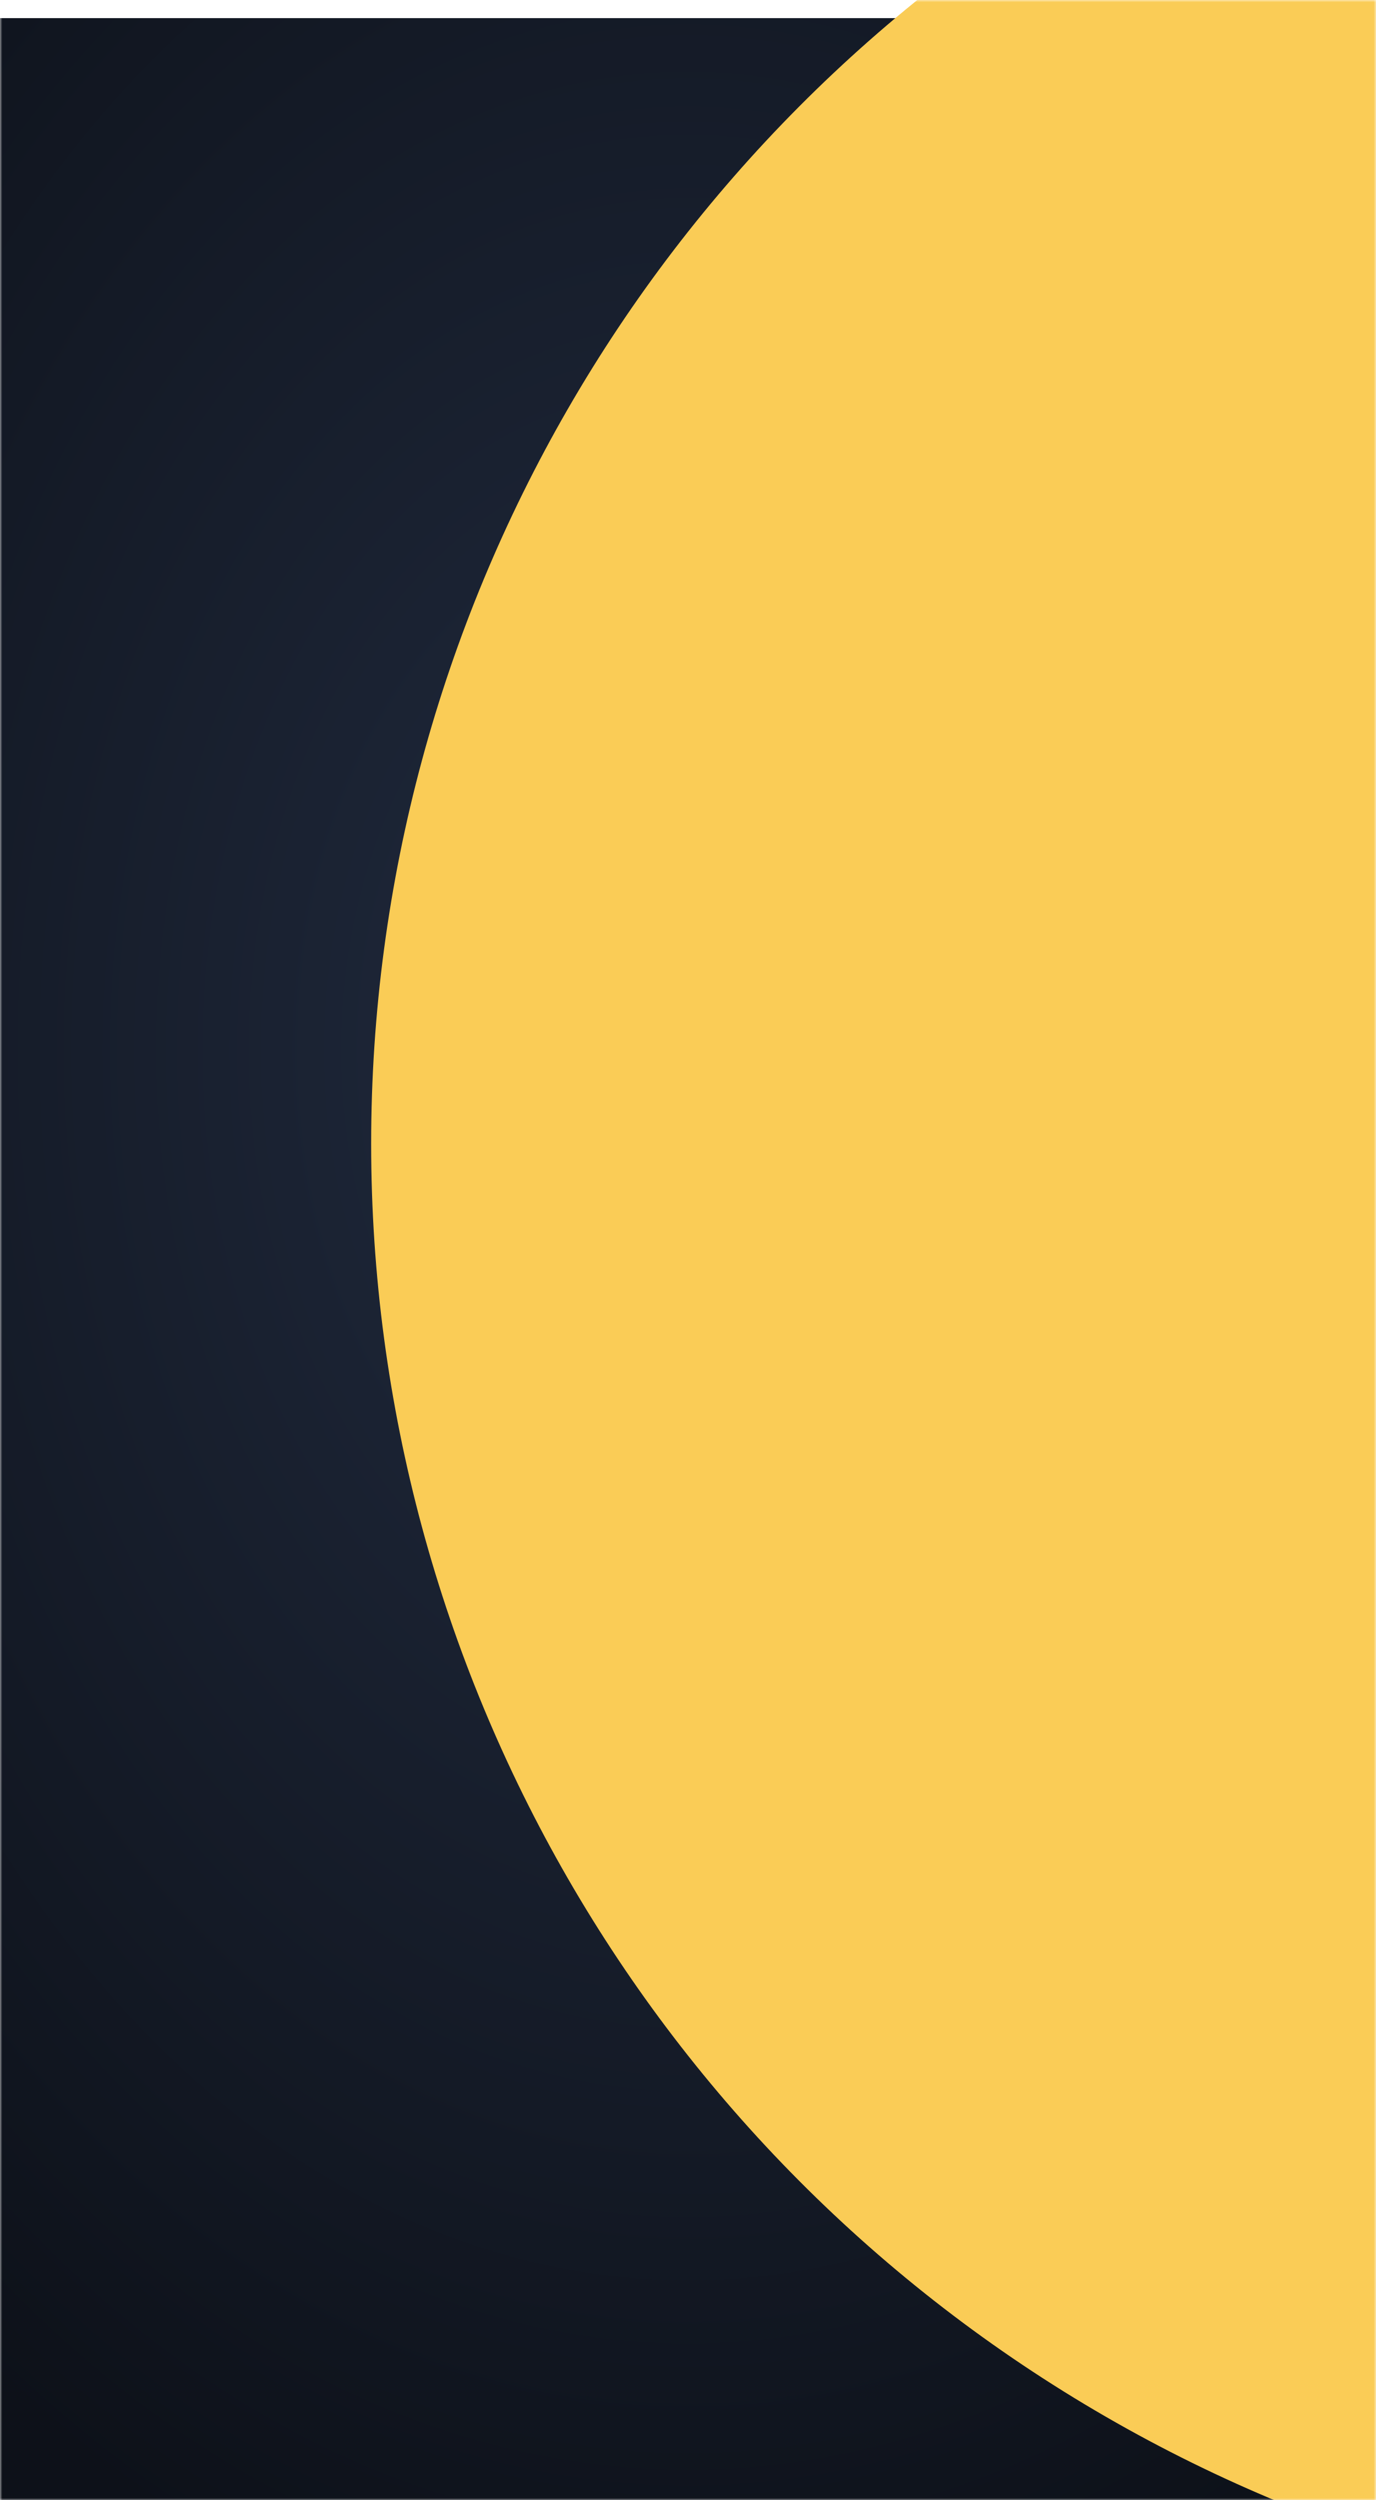 <svg width="304" height="552" fill="none" xmlns="http://www.w3.org/2000/svg"><mask id="a" maskUnits="userSpaceOnUse" x="0" y="0" width="304" height="552"><path fill="url(#paint0_radial)" d="M0 0h304v552H0z"/></mask><g mask="url(#a)"><g filter="url(#filter0_d)"><path fill="url(#paint1_radial)" d="M0 0h304v552H0z"/></g><circle cx="406.5" cy="252.5" r="324.5" fill="#FACC56"/></g><defs><radialGradient id="paint0_radial" cx="0" cy="0" r="1" gradientUnits="userSpaceOnUse" gradientTransform="matrix(0 356.704 -267.599 0 152 228.486)"><stop stop-color="#212B3F"/><stop offset="1" stop-color="#0D1119"/></radialGradient><radialGradient id="paint1_radial" cx="0" cy="0" r="1" gradientUnits="userSpaceOnUse" gradientTransform="matrix(0 356.704 -267.599 0 152 228.486)"><stop stop-color="#212B3F"/><stop offset="1" stop-color="#0D1119"/></radialGradient><filter id="filter0_d" x="-24" y="-20" width="352" height="600" filterUnits="userSpaceOnUse" color-interpolation-filters="sRGB"><feFlood flood-opacity="0" result="BackgroundImageFix"/><feColorMatrix in="SourceAlpha" values="0 0 0 0 0 0 0 0 0 0 0 0 0 0 0 0 0 0 127 0"/><feOffset dy="4"/><feGaussianBlur stdDeviation="12"/><feColorMatrix values="0 0 0 0 0 0 0 0 0 0 0 0 0 0 0 0 0 0 0.04 0"/><feBlend in2="BackgroundImageFix" result="effect1_dropShadow"/><feBlend in="SourceGraphic" in2="effect1_dropShadow" result="shape"/></filter></defs></svg>
